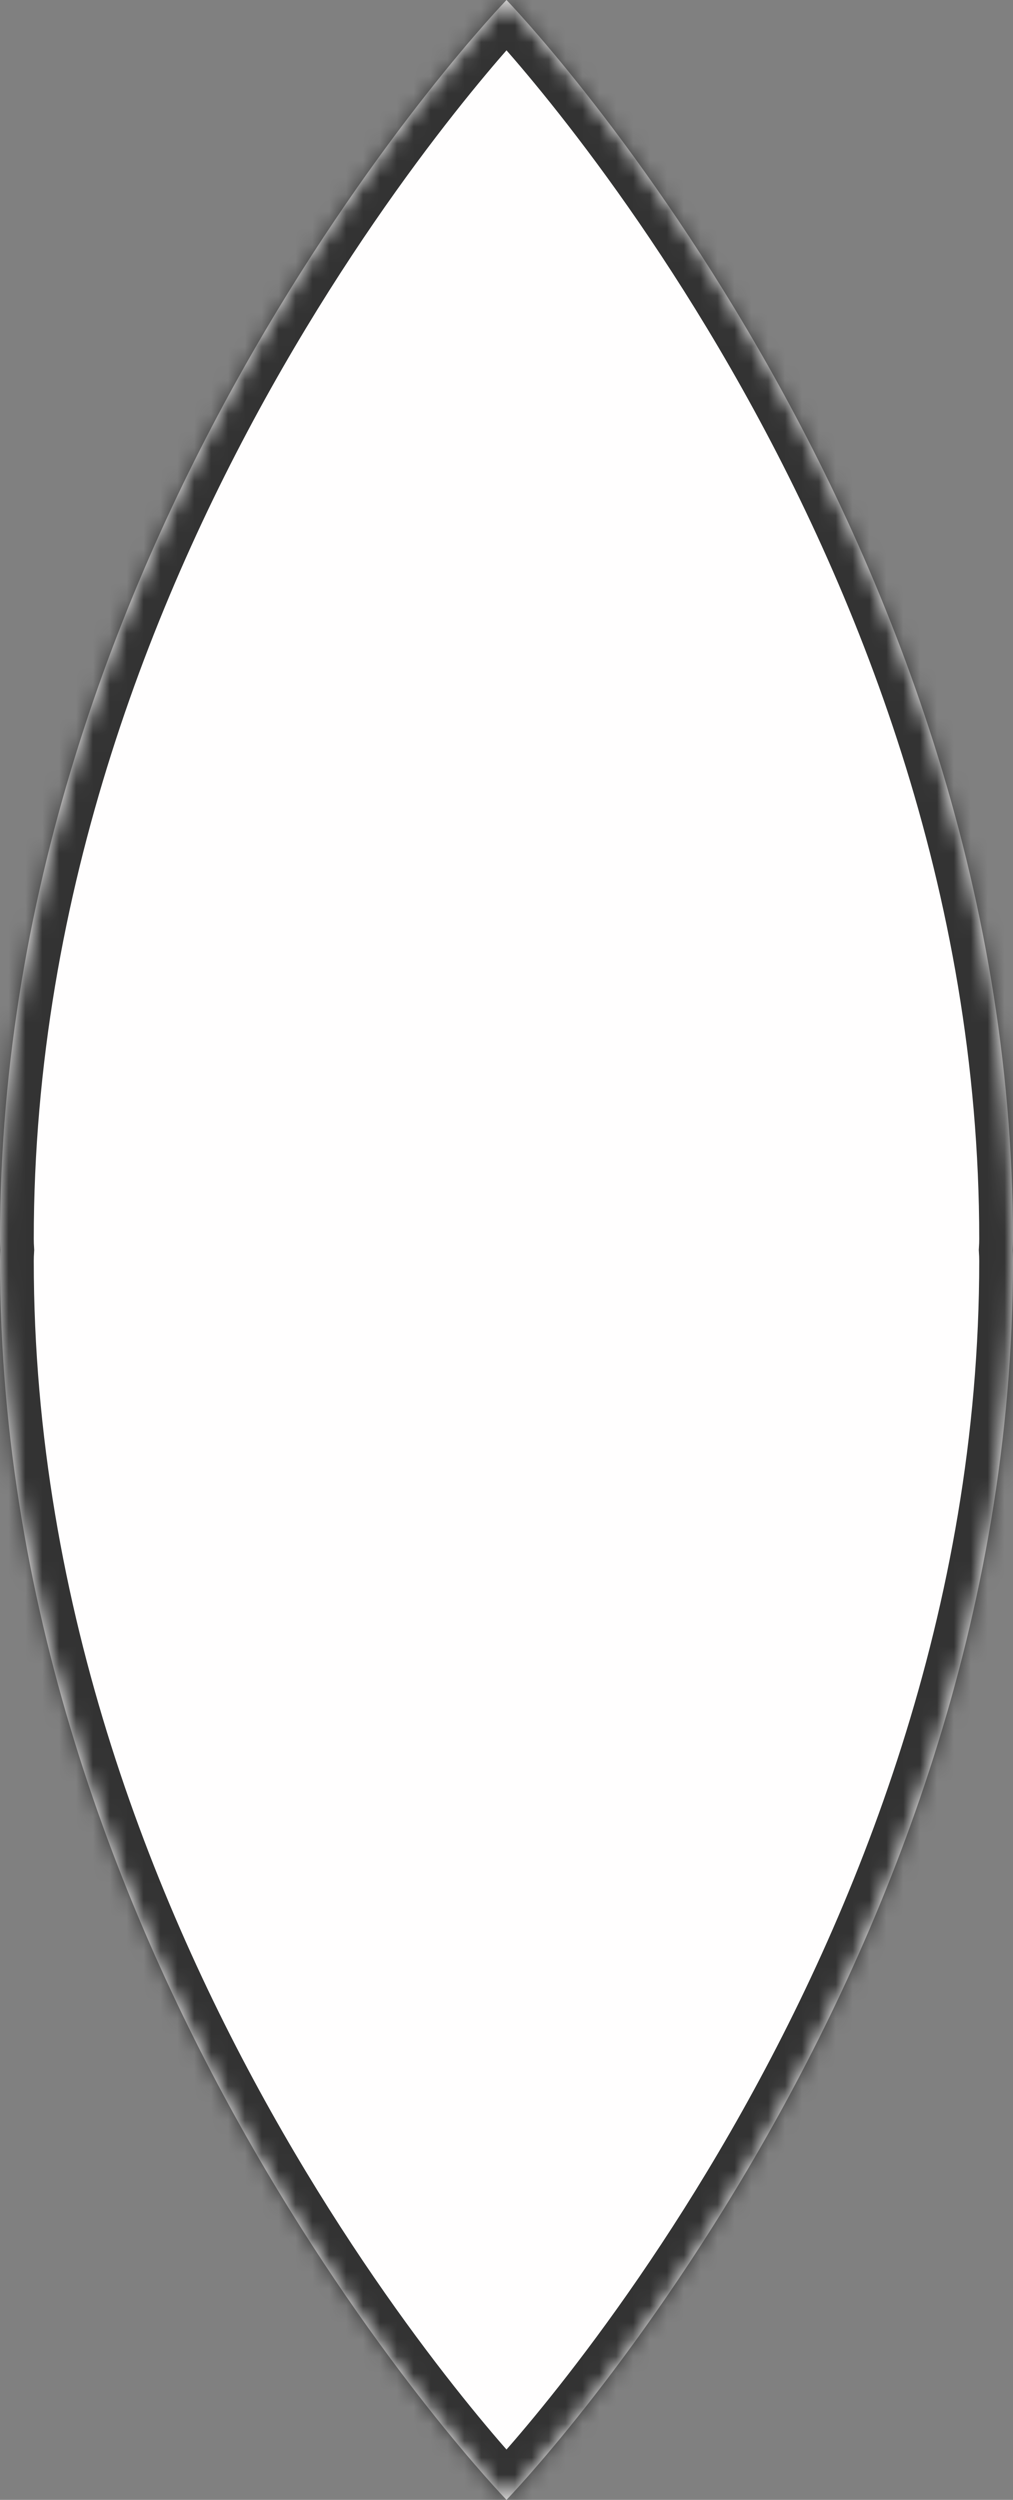 ﻿<?xml version="1.0" encoding="utf-8"?>
<svg version="1.1" xmlns:xlink="http://www.w3.org/1999/xlink" width="60px" height="148px" xmlns="http://www.w3.org/2000/svg">
  <rect width="100%" height="100%" fill="#808080" stroke="none"/>
  <defs>
    <mask fill="white" id="clip272">
      <path d="M 60 74.651  C 60 74.432  59.992 74.215  59.978 74  C 59.992 73.785  60 73.568  60 73.349  C 60 30.992  30 0  30 0  C 30 0  0 30.992  0 73.349  C 0 73.568  0.008 73.785  0.022 74  C 0.008 74.215  0 74.432  0 74.651  C 0 117.008  30 148  30 148  C 30 148  60 117.008  60 74.651  Z " fill-rule="evenodd" />
    </mask>
  </defs>
  <g transform="matrix(1 0 0 1 -920 20 )">
    <path d="M 60 74.651  C 60 74.432  59.992 74.215  59.978 74  C 59.992 73.785  60 73.568  60 73.349  C 60 30.992  30 0  30 0  C 30 0  0 30.992  0 73.349  C 0 73.568  0.008 73.785  0.022 74  C 0.008 74.215  0 74.432  0 74.651  C 0 117.008  30 148  30 148  C 30 148  60 117.008  60 74.651  Z " fill-rule="nonzero" fill="#fffefe" stroke="none" transform="matrix(1 0 0 1 920 -20 )" />
    <path d="M 60 74.651  C 60 74.432  59.992 74.215  59.978 74  C 59.992 73.785  60 73.568  60 73.349  C 60 30.992  30 0  30 0  C 30 0  0 30.992  0 73.349  C 0 73.568  0.008 73.785  0.022 74  C 0.008 74.215  0 74.432  0 74.651  C 0 117.008  30 148  30 148  C 30 148  60 117.008  60 74.651  Z " stroke-width="4" stroke="#333333" fill="none" transform="matrix(1 0 0 1 920 -20 )" mask="url(#clip272)" />
  </g>
</svg>